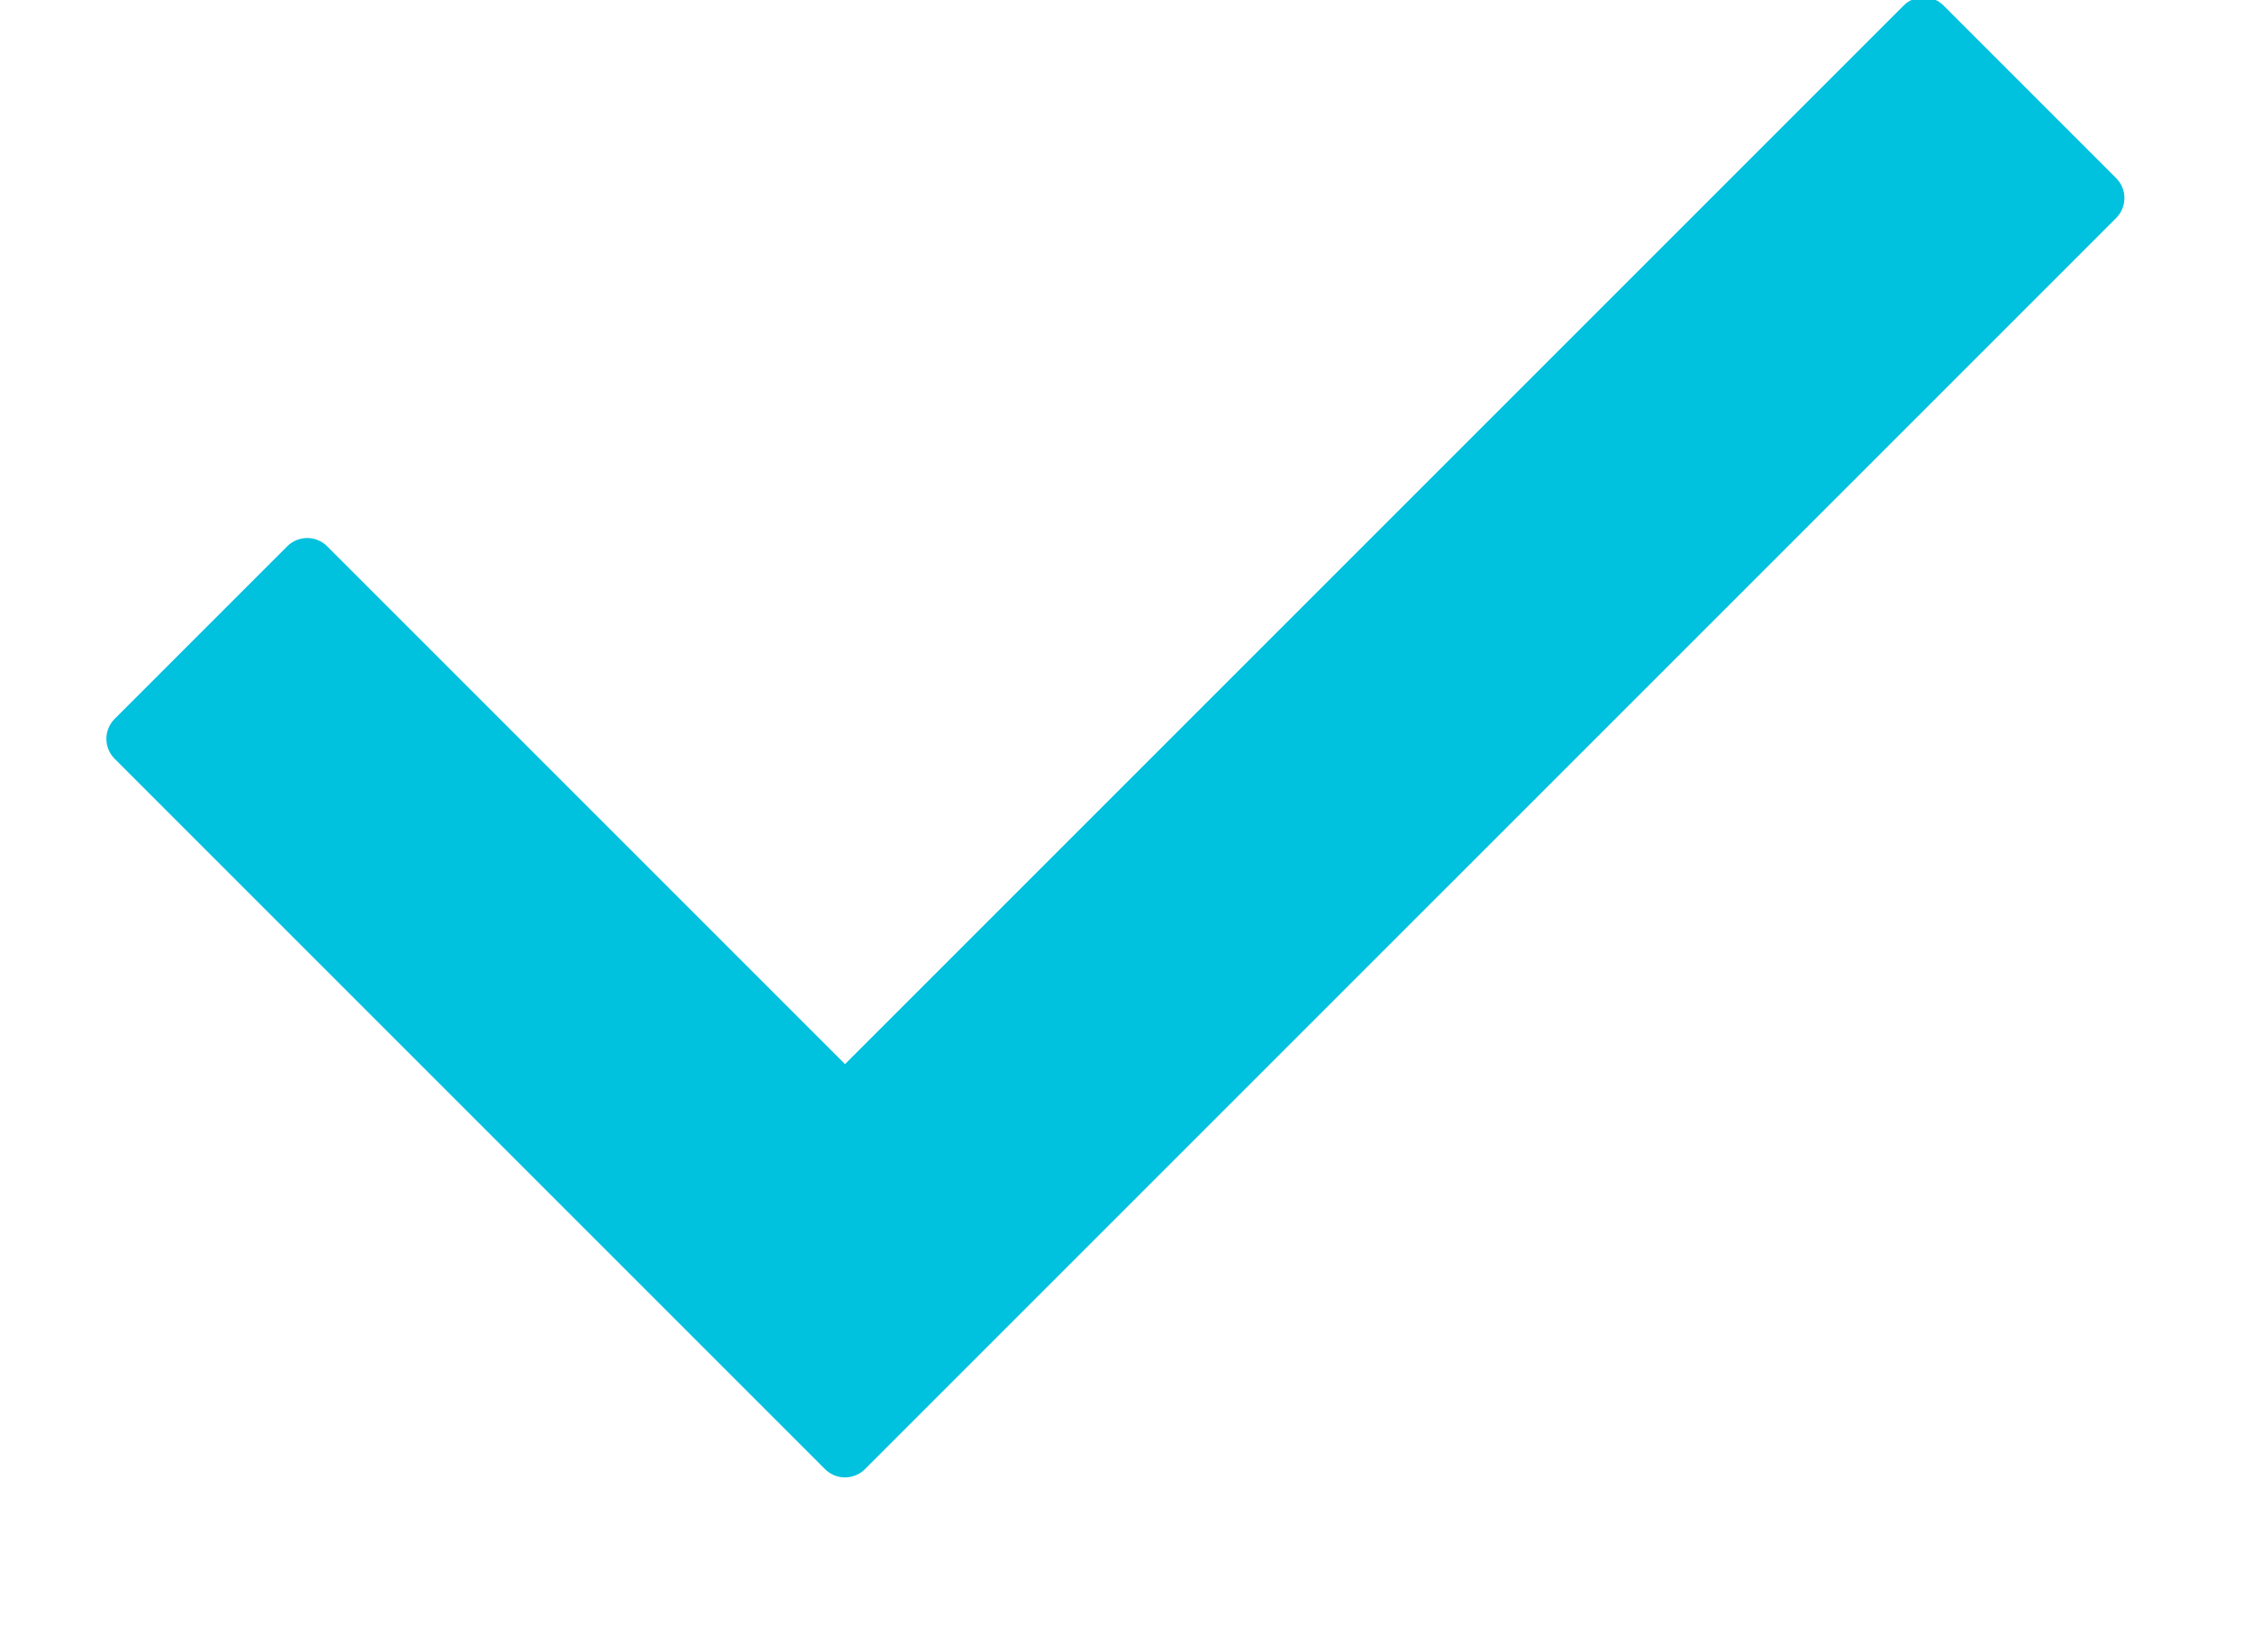 <?xml version="1.0" encoding="UTF-8" standalone="no"?>
<!-- Uploaded to: SVG Repo, www.svgrepo.com, Generator: SVG Repo Mixer Tools -->

<svg
   fill="#000000"
   version="1.1"
   id="Capa_1"
   width="21"
   height="15.403"
   viewBox="0 0 2.057 1.509"
   xml:space="preserve"
   sodipodi:docname="mark.svg"
   inkscape:version="1.3.2 (091e20e, 2023-11-25, custom)"
   xmlns:inkscape="http://www.inkscape.org/namespaces/inkscape"
   xmlns:sodipodi="http://sodipodi.sourceforge.net/DTD/sodipodi-0.dtd"
   xmlns="http://www.w3.org/2000/svg"
   xmlns:svg="http://www.w3.org/2000/svg"><defs
   id="defs1" /><sodipodi:namedview
   id="namedview1"
   pagecolor="#ffffff"
   bordercolor="#000000"
   borderopacity="0.25"
   inkscape:showpageshadow="2"
   inkscape:pageopacity="0.0"
   inkscape:pagecheckerboard="0"
   inkscape:deskcolor="#d1d1d1"
   inkscape:zoom="1.01625"
   inkscape:cx="14.760148"
   inkscape:cy="32.96433"
   inkscape:window-width="1920"
   inkscape:window-height="1009"
   inkscape:window-x="-8"
   inkscape:window-y="-8"
   inkscape:window-maximized="1"
   inkscape:current-layer="g1" />
<g
   id="g1"
   transform="matrix(0.026,0,0,0.026,6.562395e-6,-0.274)"
   style="fill:#ff0000">
	<path
   d="M 74.348,18.199 30.384,62.162 c -0.387,0.387 -1.014,0.387 -1.401,0 L 4.021,37.199 c -0.386,-0.385 -0.386,-1.012 0,-1.4 l 6.066,-6.066 c 0.387,-0.386 1.014,-0.386 1.401,0 L 29.685,47.93 66.882,10.732 c 0.388,-0.386 1.013,-0.386 1.401,0 l 6.065,6.066 c 0.387,0.386 0.387,1.012 0,1.401 z"
   id="path1"
   style="fill:#00c1de;fill-opacity:1;stroke-width:0.905" />
</g>
</svg>
